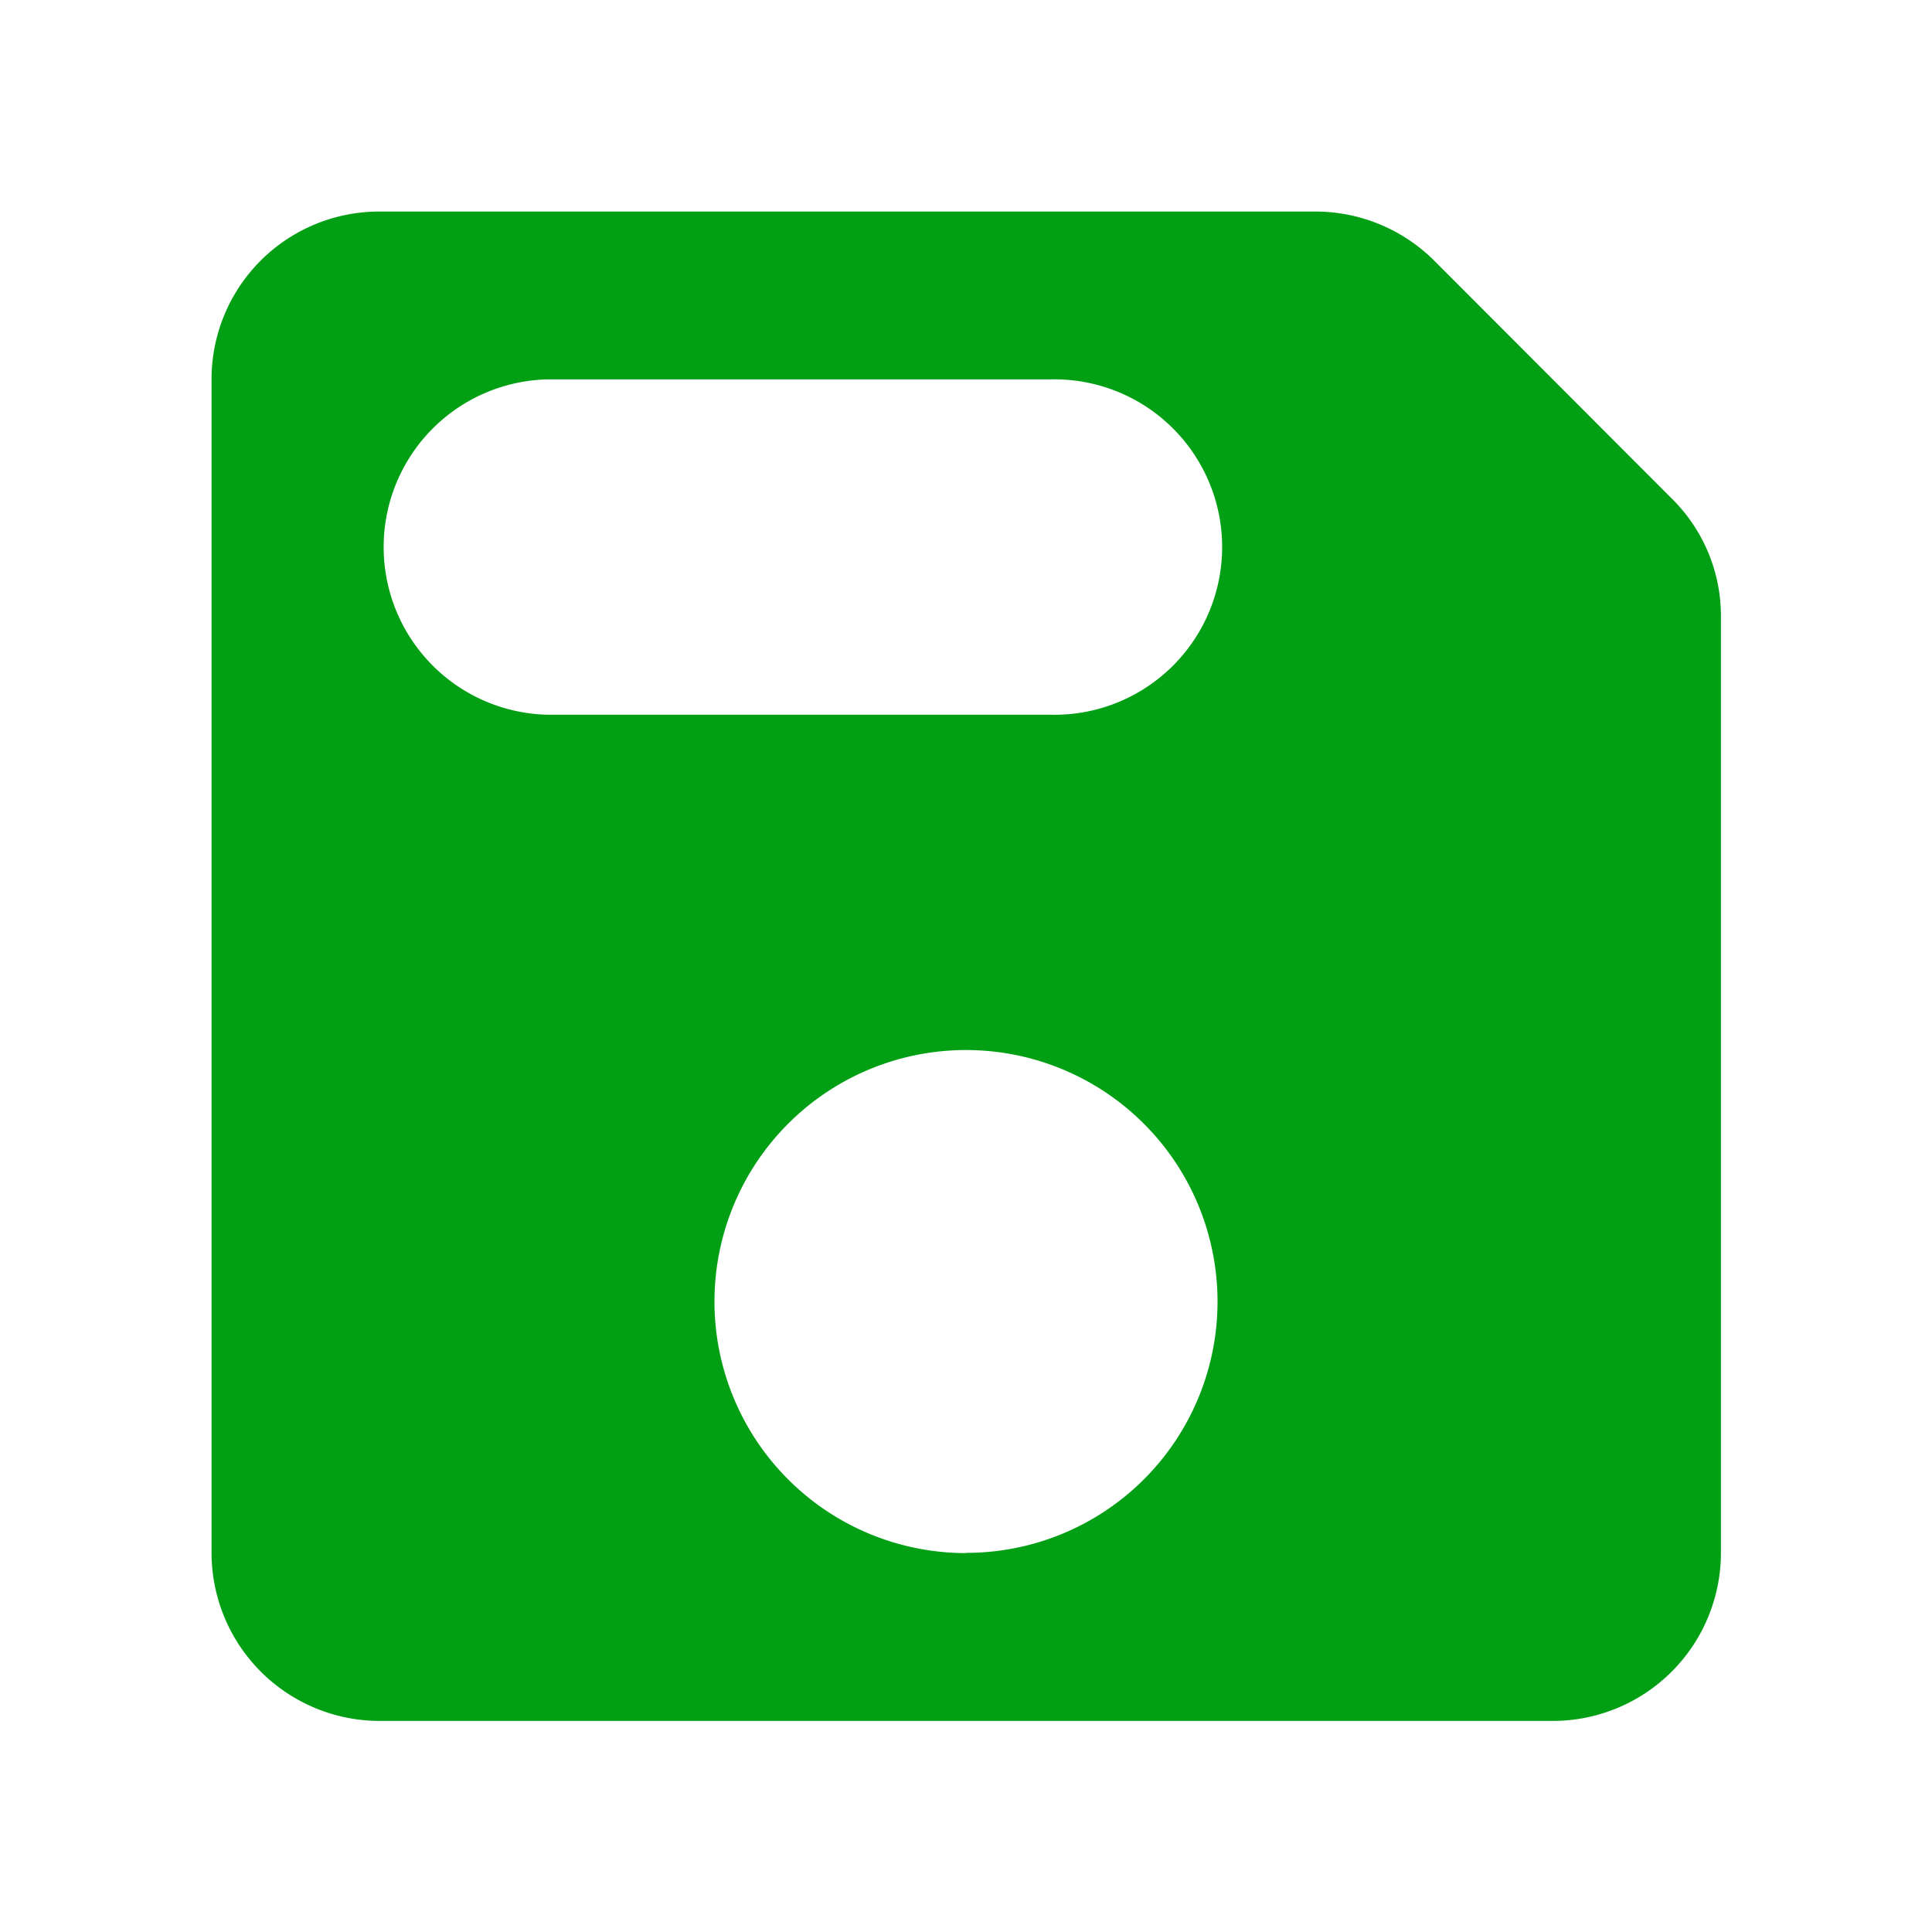 <svg xmlns="http://www.w3.org/2000/svg" width="16" height="16" viewBox="0 0 16 16">
    <path data-name="패스 545" d="M0 0h16v16H0z" style="fill:none"/>
    <path data-name="패스 546" d="M13.129 3.41a1.393 1.393 0 0 0-.986-.41H4.389A1.388 1.388 0 0 0 3 4.389v9.72A1.393 1.393 0 0 0 4.389 15.5h9.72a1.393 1.393 0 0 0 1.391-1.392V6.353a1.365 1.365 0 0 0-.41-.979zm-3.881 10.7a2.083 2.083 0 1 1 2.083-2.083 2.08 2.08 0 0 1-2.083 2.081zm.694-6.943H5.777a1.389 1.389 0 0 1 0-2.777h4.166a1.389 1.389 0 1 1 0 2.777z" transform="translate(-1.248 -1.248)" style="fill:#01a014"/>
</svg>
